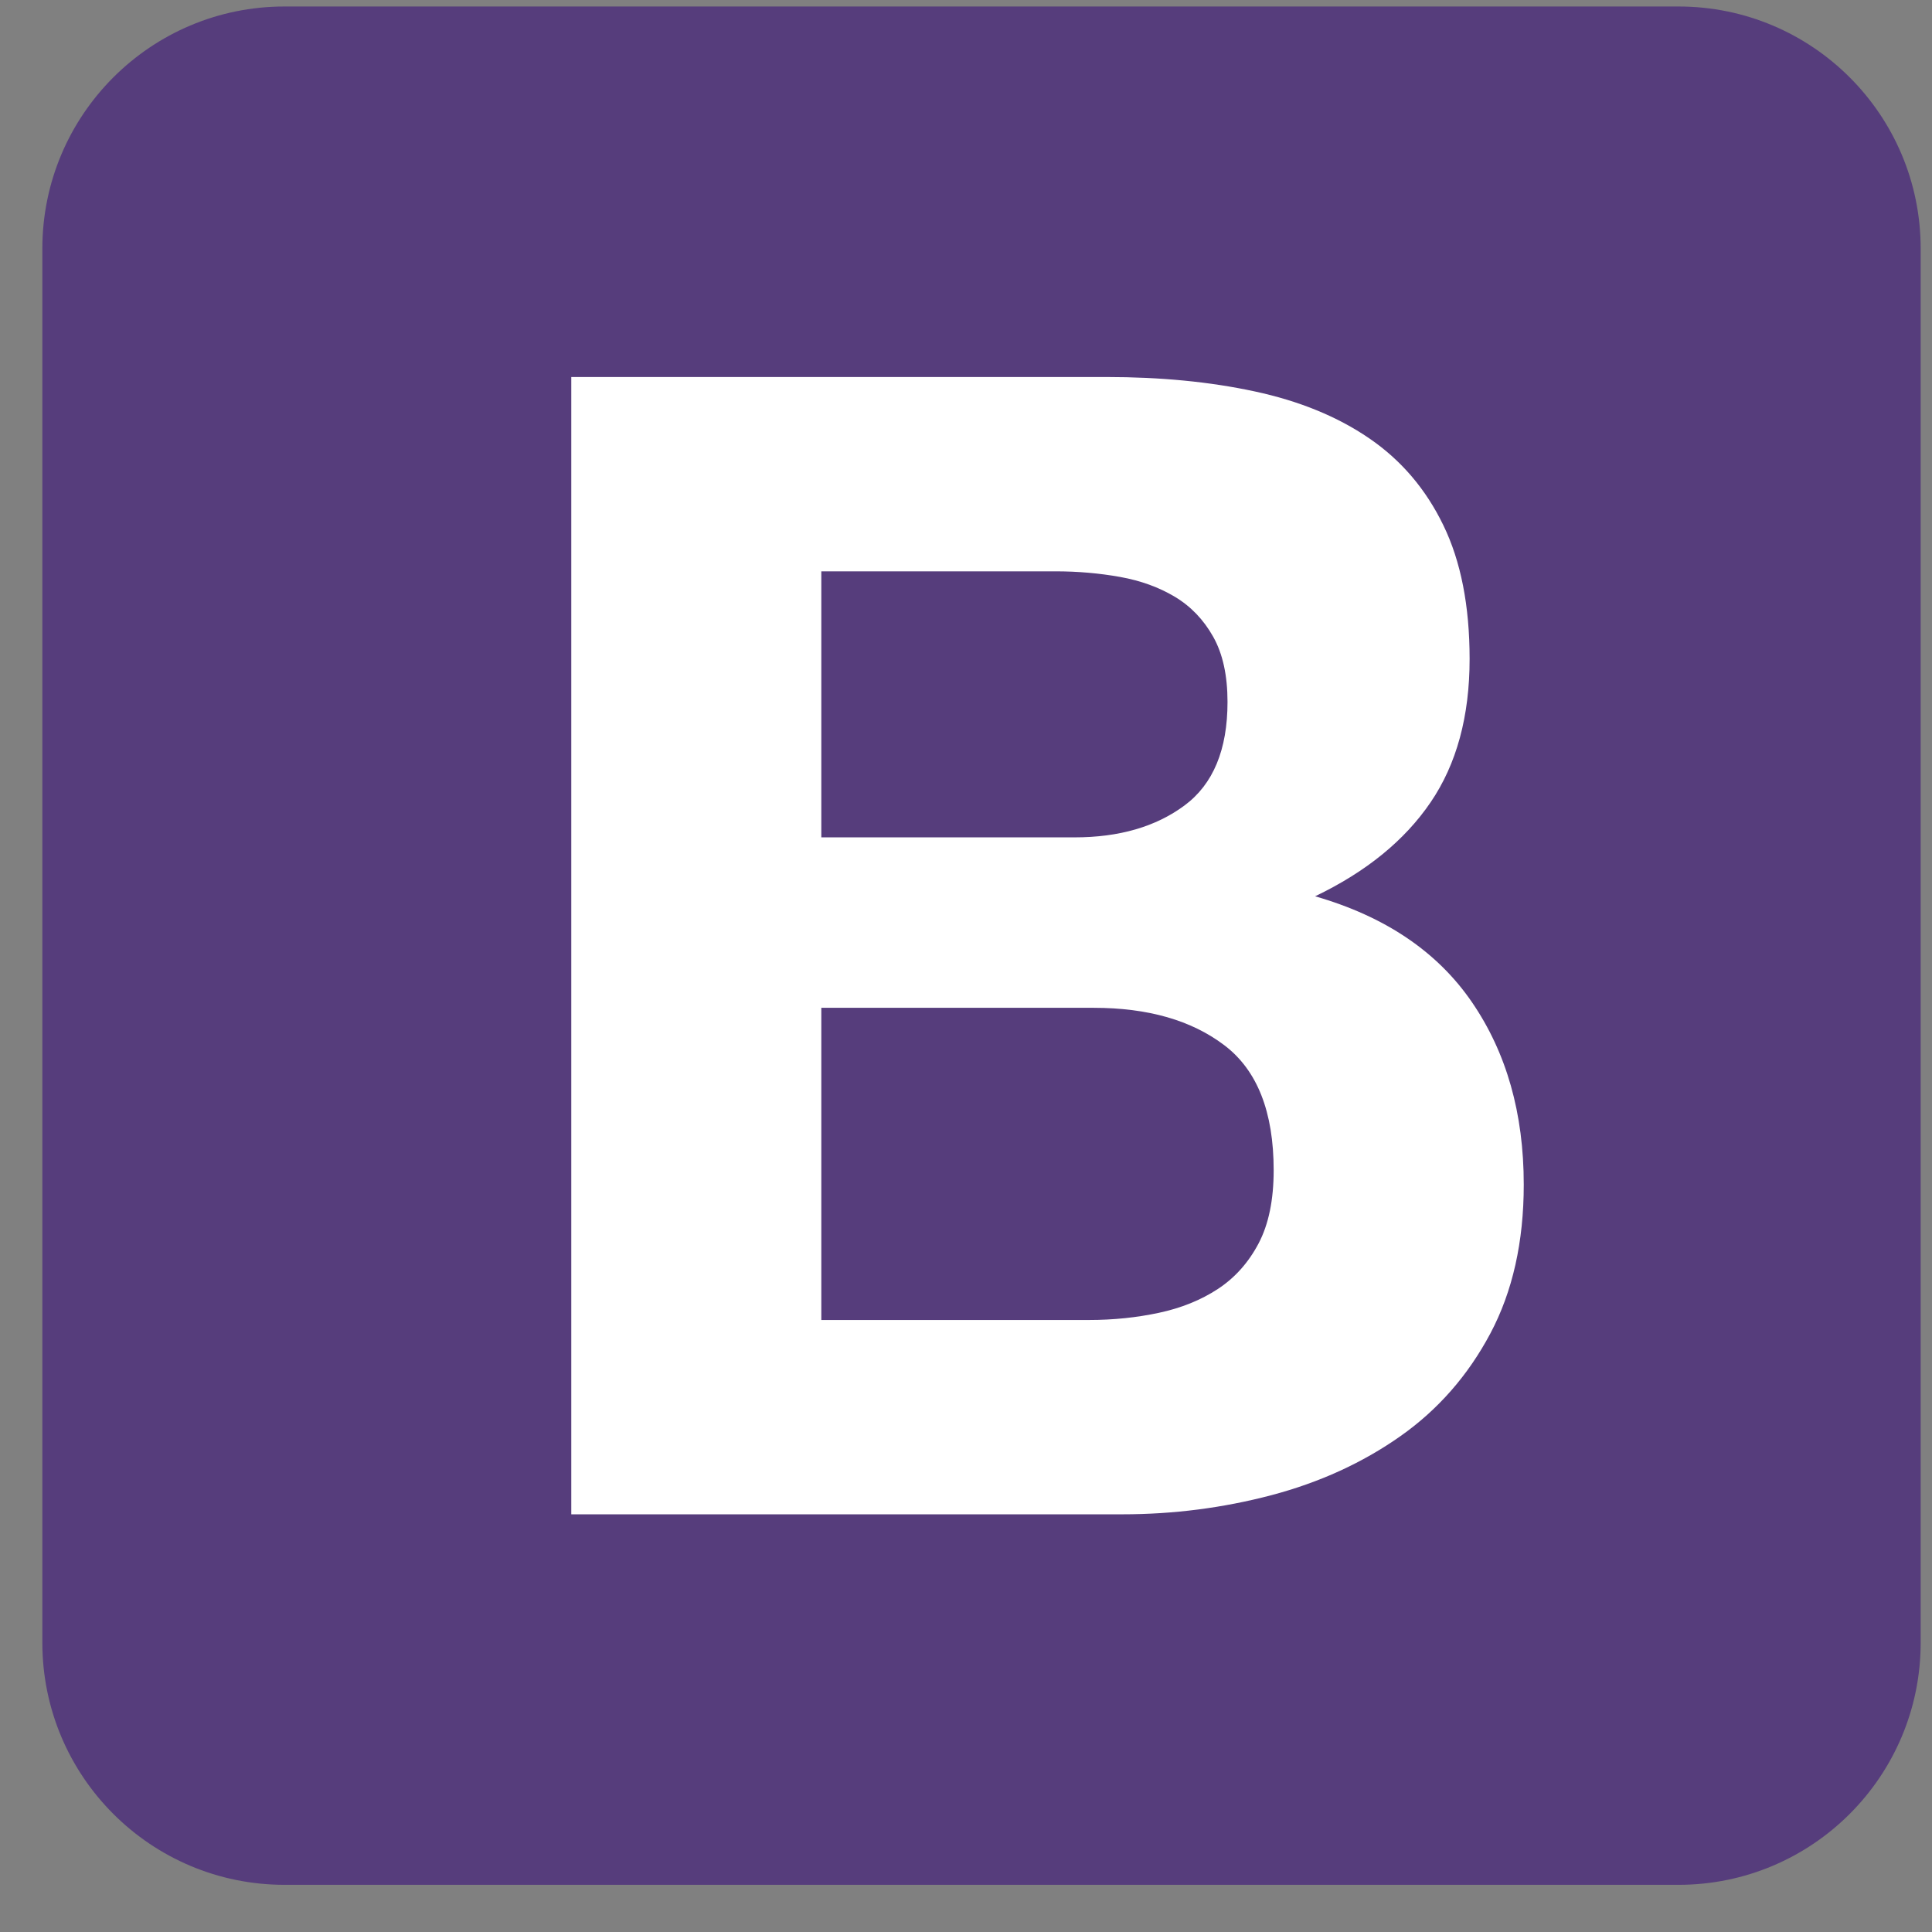 <svg width="36" height="36" viewBox="0 0 36 36" fill="none" xmlns="http://www.w3.org/2000/svg">
<rect x="0" y="0" width="36" height="36" fill="#808080" stroke="none"/>
<g clip-path="url(#clip0_214_1699)">
<path d="M0.789 30.608C0.789 33.101 2.81 35.121 5.302 35.121H31.276C33.769 35.121 35.789 33.1 35.789 30.608V4.634C35.789 2.141 33.769 0.121 31.276 0.121H5.302C2.809 0.121 0.789 2.142 0.789 4.634V30.608Z" fill="#563D7C"/>
<path d="M15.304 15.603V10.646H19.667C20.083 10.646 20.483 10.681 20.869 10.75C21.255 10.819 21.596 10.943 21.893 11.121C22.19 11.299 22.427 11.547 22.605 11.863C22.784 12.18 22.873 12.585 22.873 13.08C22.873 13.97 22.605 14.614 22.071 15.009C21.537 15.405 20.854 15.603 20.023 15.603H15.304ZM10.645 7.025V28.217H20.914C21.863 28.217 22.789 28.098 23.689 27.861C24.589 27.623 25.39 27.257 26.093 26.762C26.795 26.268 27.354 25.63 27.77 24.848C28.185 24.067 28.393 23.142 28.393 22.073C28.393 20.747 28.072 19.615 27.428 18.675C26.785 17.735 25.811 17.077 24.505 16.701C25.455 16.246 26.172 15.662 26.657 14.95C27.142 14.238 27.384 13.347 27.384 12.279C27.384 11.289 27.221 10.458 26.894 9.786C26.568 9.113 26.108 8.574 25.514 8.168C24.921 7.762 24.208 7.471 23.377 7.293C22.546 7.114 21.626 7.025 20.617 7.025H10.645ZM15.304 24.596V18.779H20.38C21.389 18.779 22.2 19.011 22.813 19.476C23.427 19.941 23.733 20.718 23.733 21.806C23.733 22.36 23.639 22.815 23.451 23.171C23.263 23.527 23.011 23.809 22.695 24.017C22.378 24.225 22.012 24.373 21.596 24.462C21.181 24.551 20.746 24.596 20.291 24.596H15.304Z" fill="white"/>
</g>
<defs>
<clipPath id="clip0_214_1699">
<rect width="35" height="35" fill="white" transform="translate(0.789 0.121)"/>
</clipPath>
</defs>
</svg>
